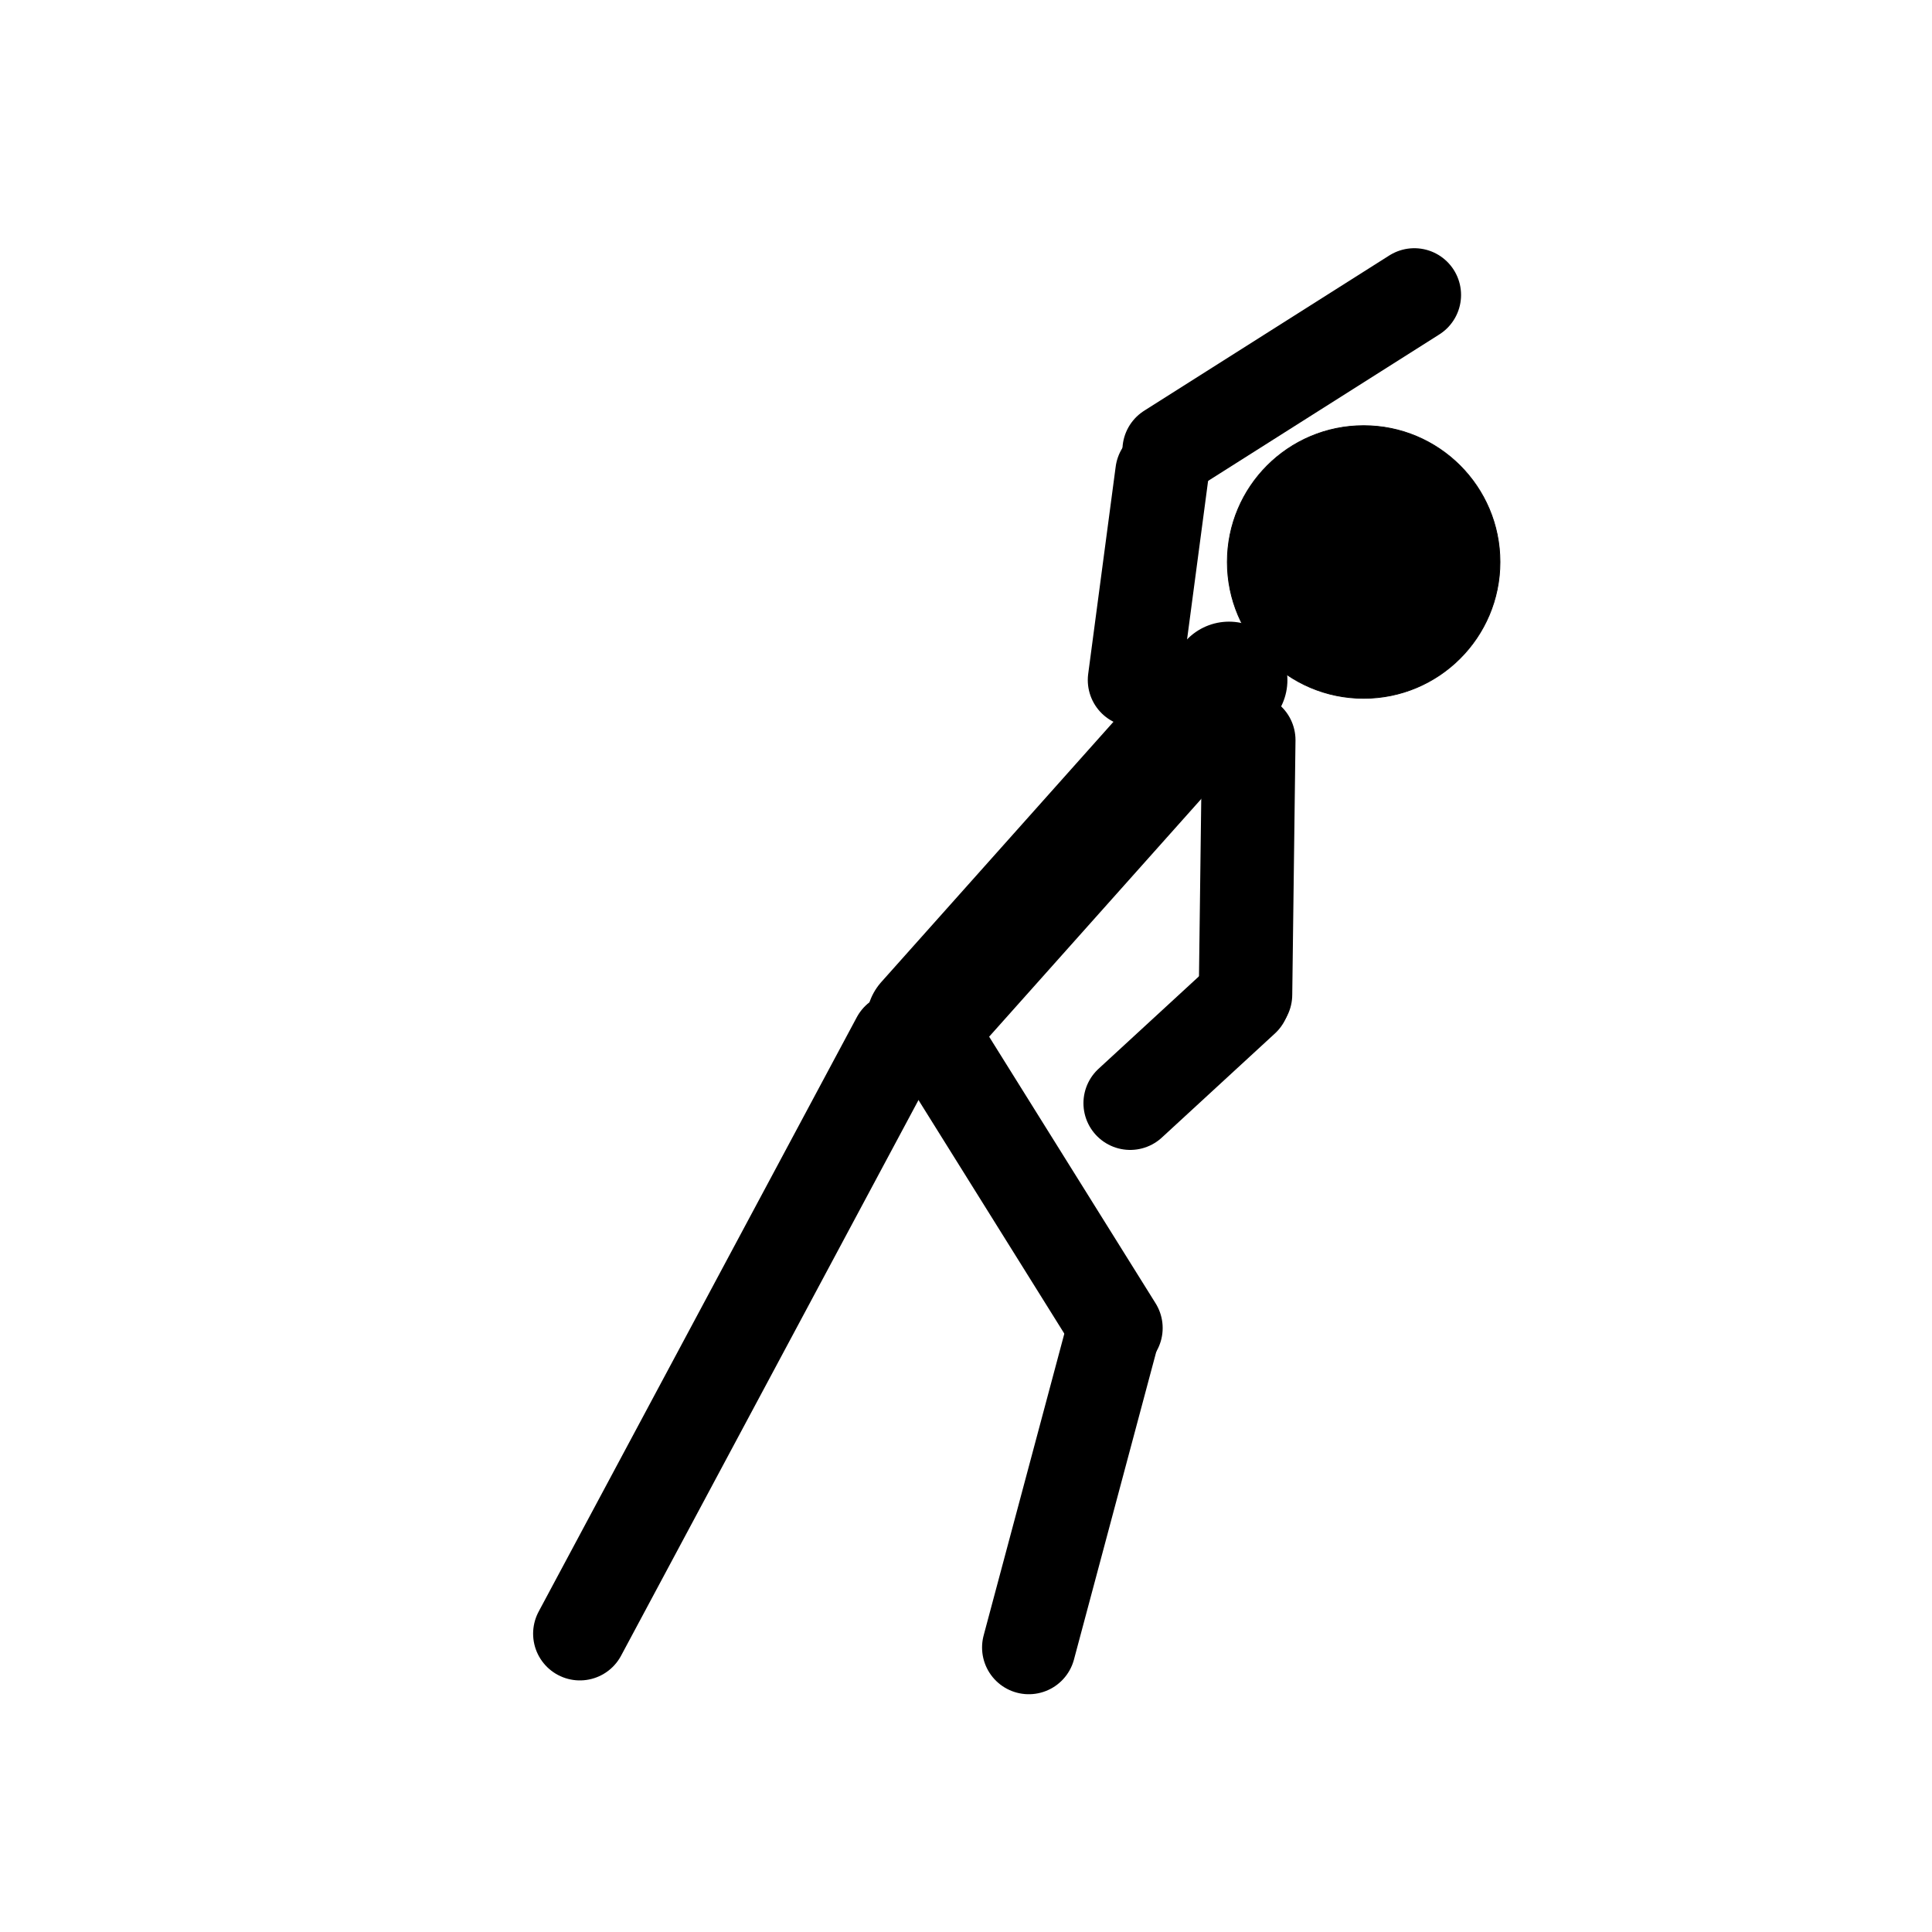 <svg xmlns="http://www.w3.org/2000/svg" width="2480" height="2480" viewBox="0 0 2480 2480">
  <defs>
    <style>
      .cls-1, .cls-2, .cls-3 {
        stroke: #000;
      }

      .cls-1, .cls-2 {
        stroke-linecap: round;
        fill-rule: evenodd;
      }

      .cls-1 {
        stroke-width: 150px;
      }

      .cls-2 {
        stroke-width: 120px;
      }

      .cls-3 {
        stroke-linejoin: round;
        stroke-width: 1px;
      }
    </style>
  </defs>
  <path id="Shape_1_copy_2" data-name="Shape 1 copy 2" class="cls-1" d="M1577.57,872.979L1187.15,1310.62"/>
  <path id="Shape_1_copy_7" data-name="Shape 1 copy 7" class="cls-2" d="M1152.71,1334.09L744.326,2097.05"/>
  <path id="Shape_1_copy_8" data-name="Shape 1 copy 8" class="cls-2" d="M1428.75,1710.37l-108.13,404.41"/>
  <path id="Shape_1_copy_11" data-name="Shape 1 copy 11" class="cls-2" d="M1205.88,1341.81l226.57,362.91"/>
  <path id="Shape_1_copy_5" data-name="Shape 1 copy 5" class="cls-2" d="M1595.89,1282.48l-145.13,133.61"/>
  <path id="Shape_1_copy_6" data-name="Shape 1 copy 6" class="cls-2" d="M1815.48,378.613L1500.79,577.928"/>
  <path id="Shape_1_copy_9" data-name="Shape 1 copy 9" class="cls-2" d="M1491.62,606.866l-35.29,266.079"/>
  <path id="Shape_1_copy_10" data-name="Shape 1 copy 10" class="cls-2" d="M1602.95,950l-4.17,326.73"/>
  <circle class="cls-3" cx="1750.44" cy="721.406" r="175"/>
</svg>
